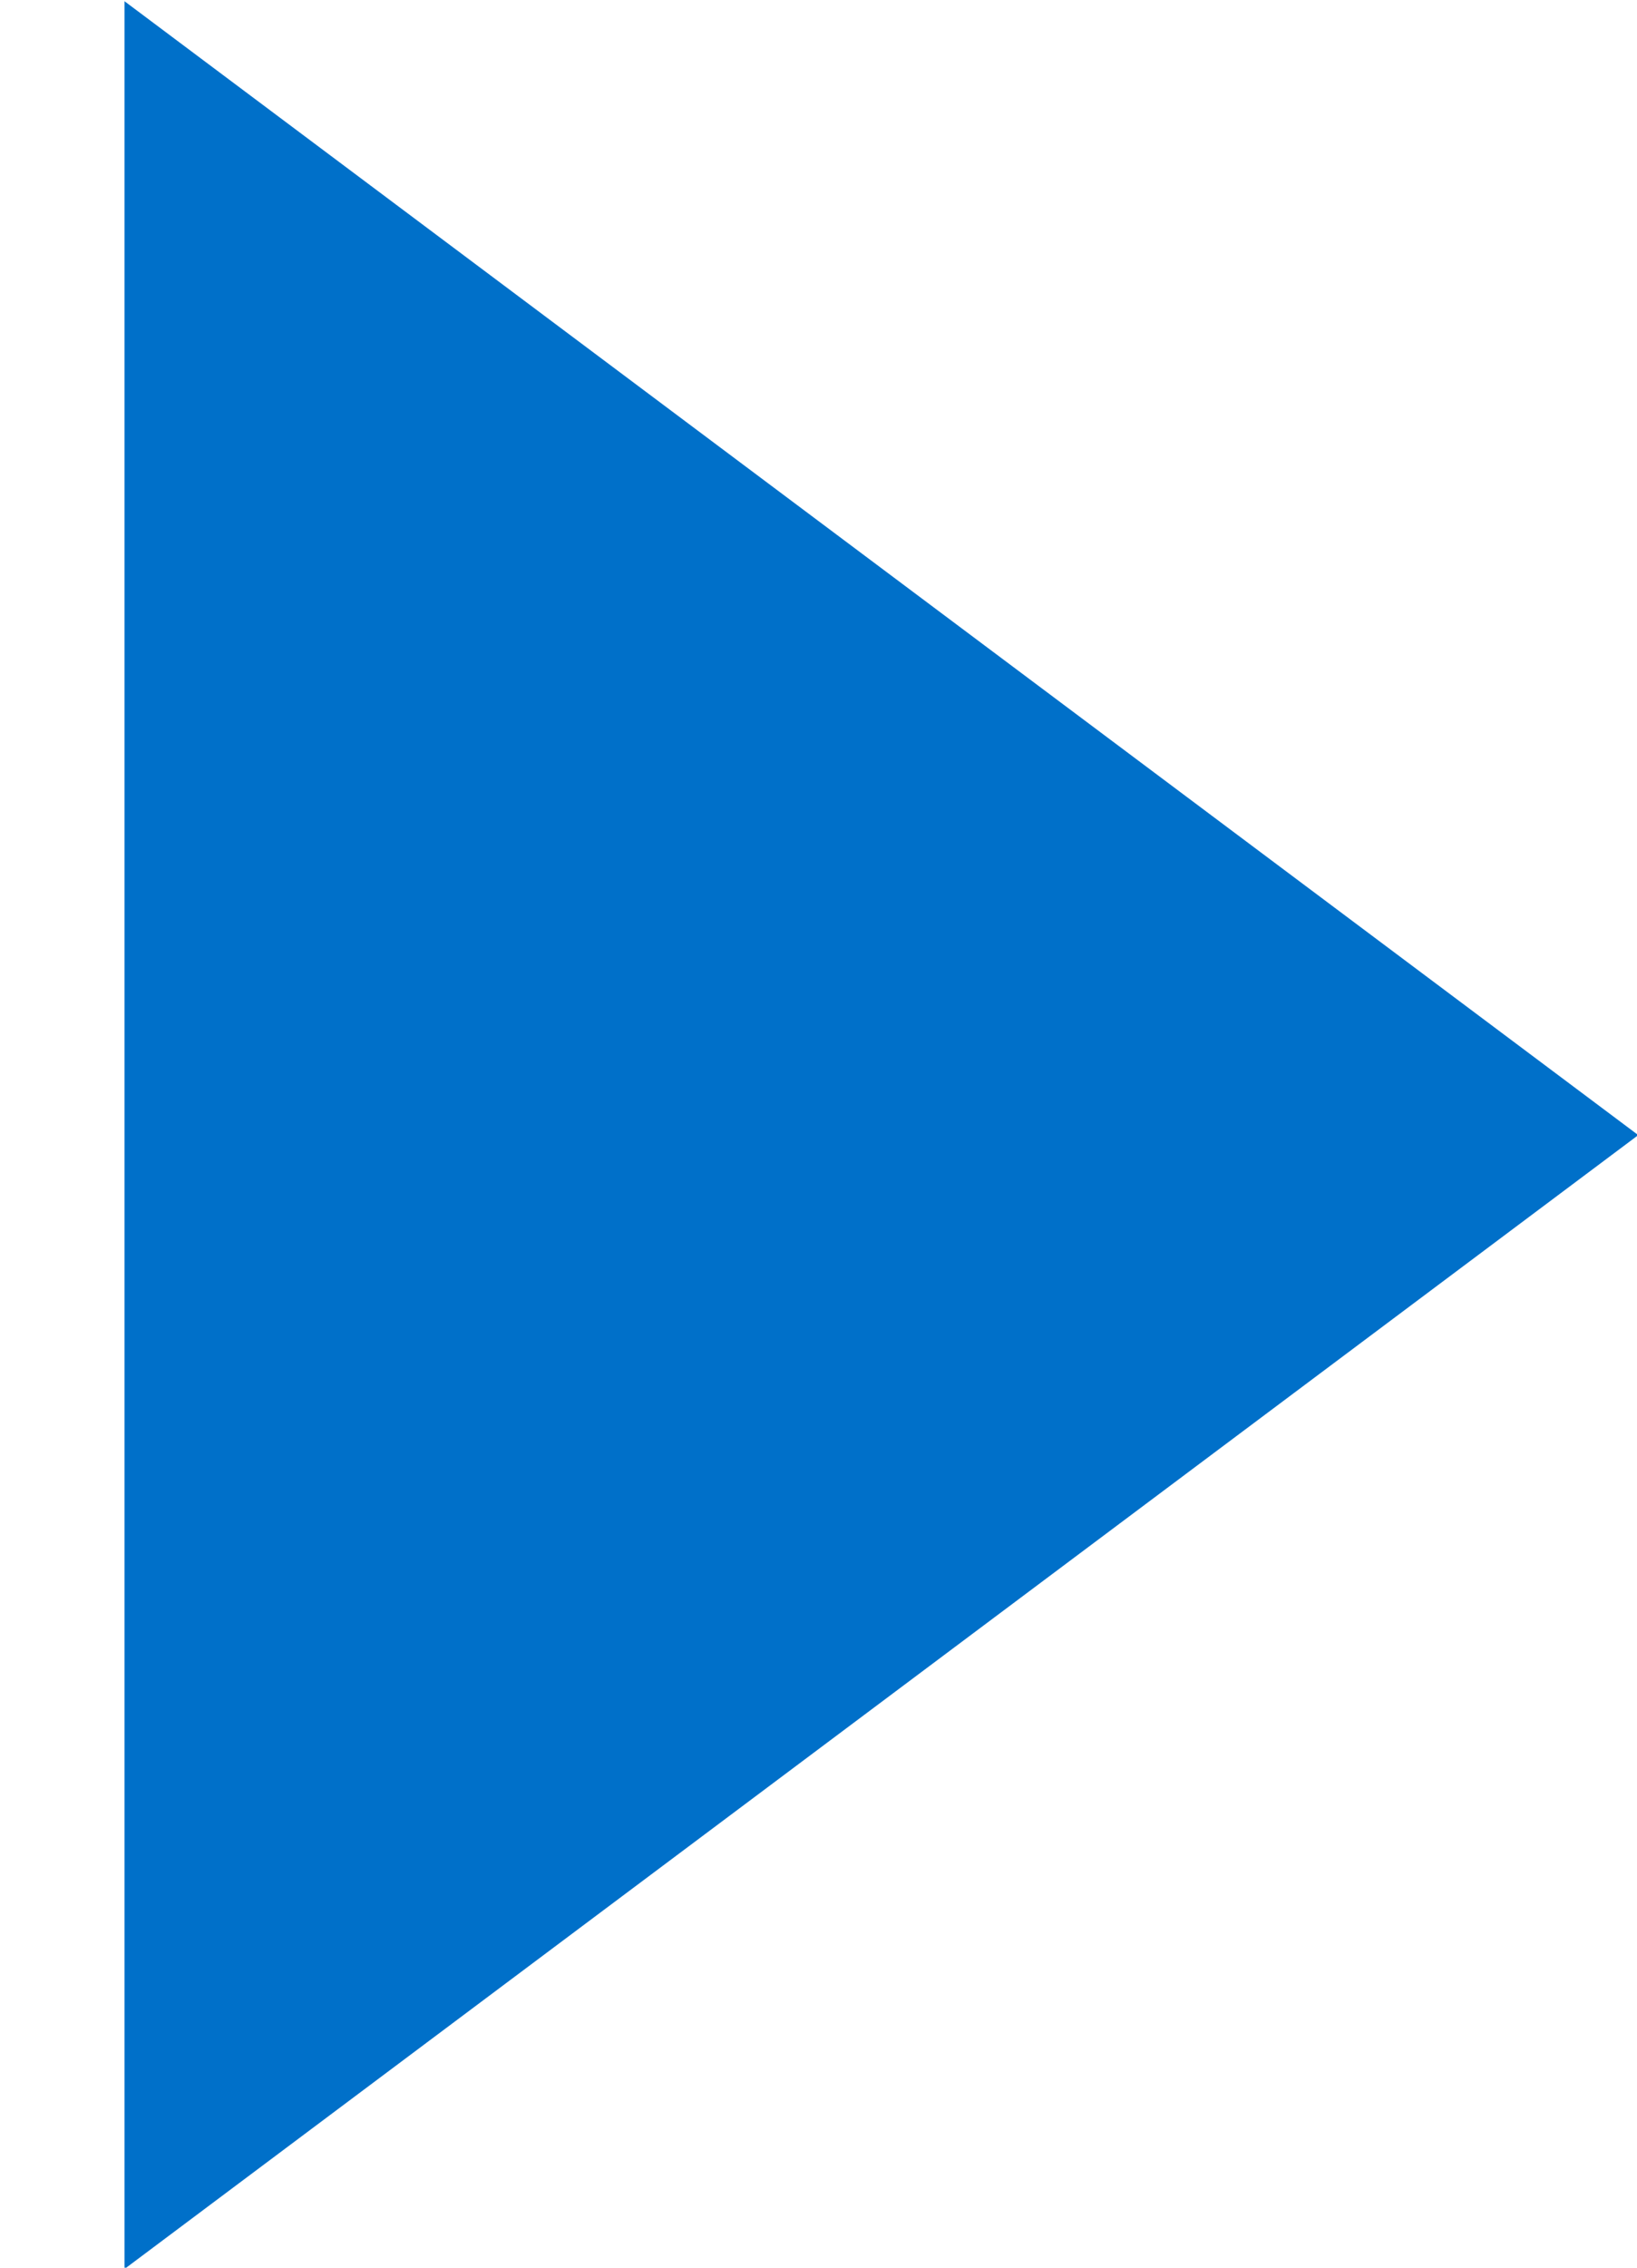 <?xml version="1.0" encoding="UTF-8"?>
<svg width="13px" height="18px" viewBox="0 0 13 18" version="1.1" xmlns="http://www.w3.org/2000/svg" xmlns:xlink="http://www.w3.org/1999/xlink">
    <!-- Generator: Sketch 51.3 (57544) - http://www.bohemiancoding.com/sketch -->
    <title>Path 3</title>
    <desc>Created with Sketch.</desc>
    <defs></defs>
    <g id="Symbols" stroke="none" stroke-width="1" fill="none" fill-rule="evenodd">
        <g id="UI/Icon/18-arrow-up-right" transform="translate(-3, 0)" fill="#0070C9">
            <polygon id="Path-3" transform="translate(10, 9.01) rotate(-270) translate(-10, -9.01) " points="1 15.021 19 15.021 10 3"></polygon>
        </g>
    </g>
</svg>